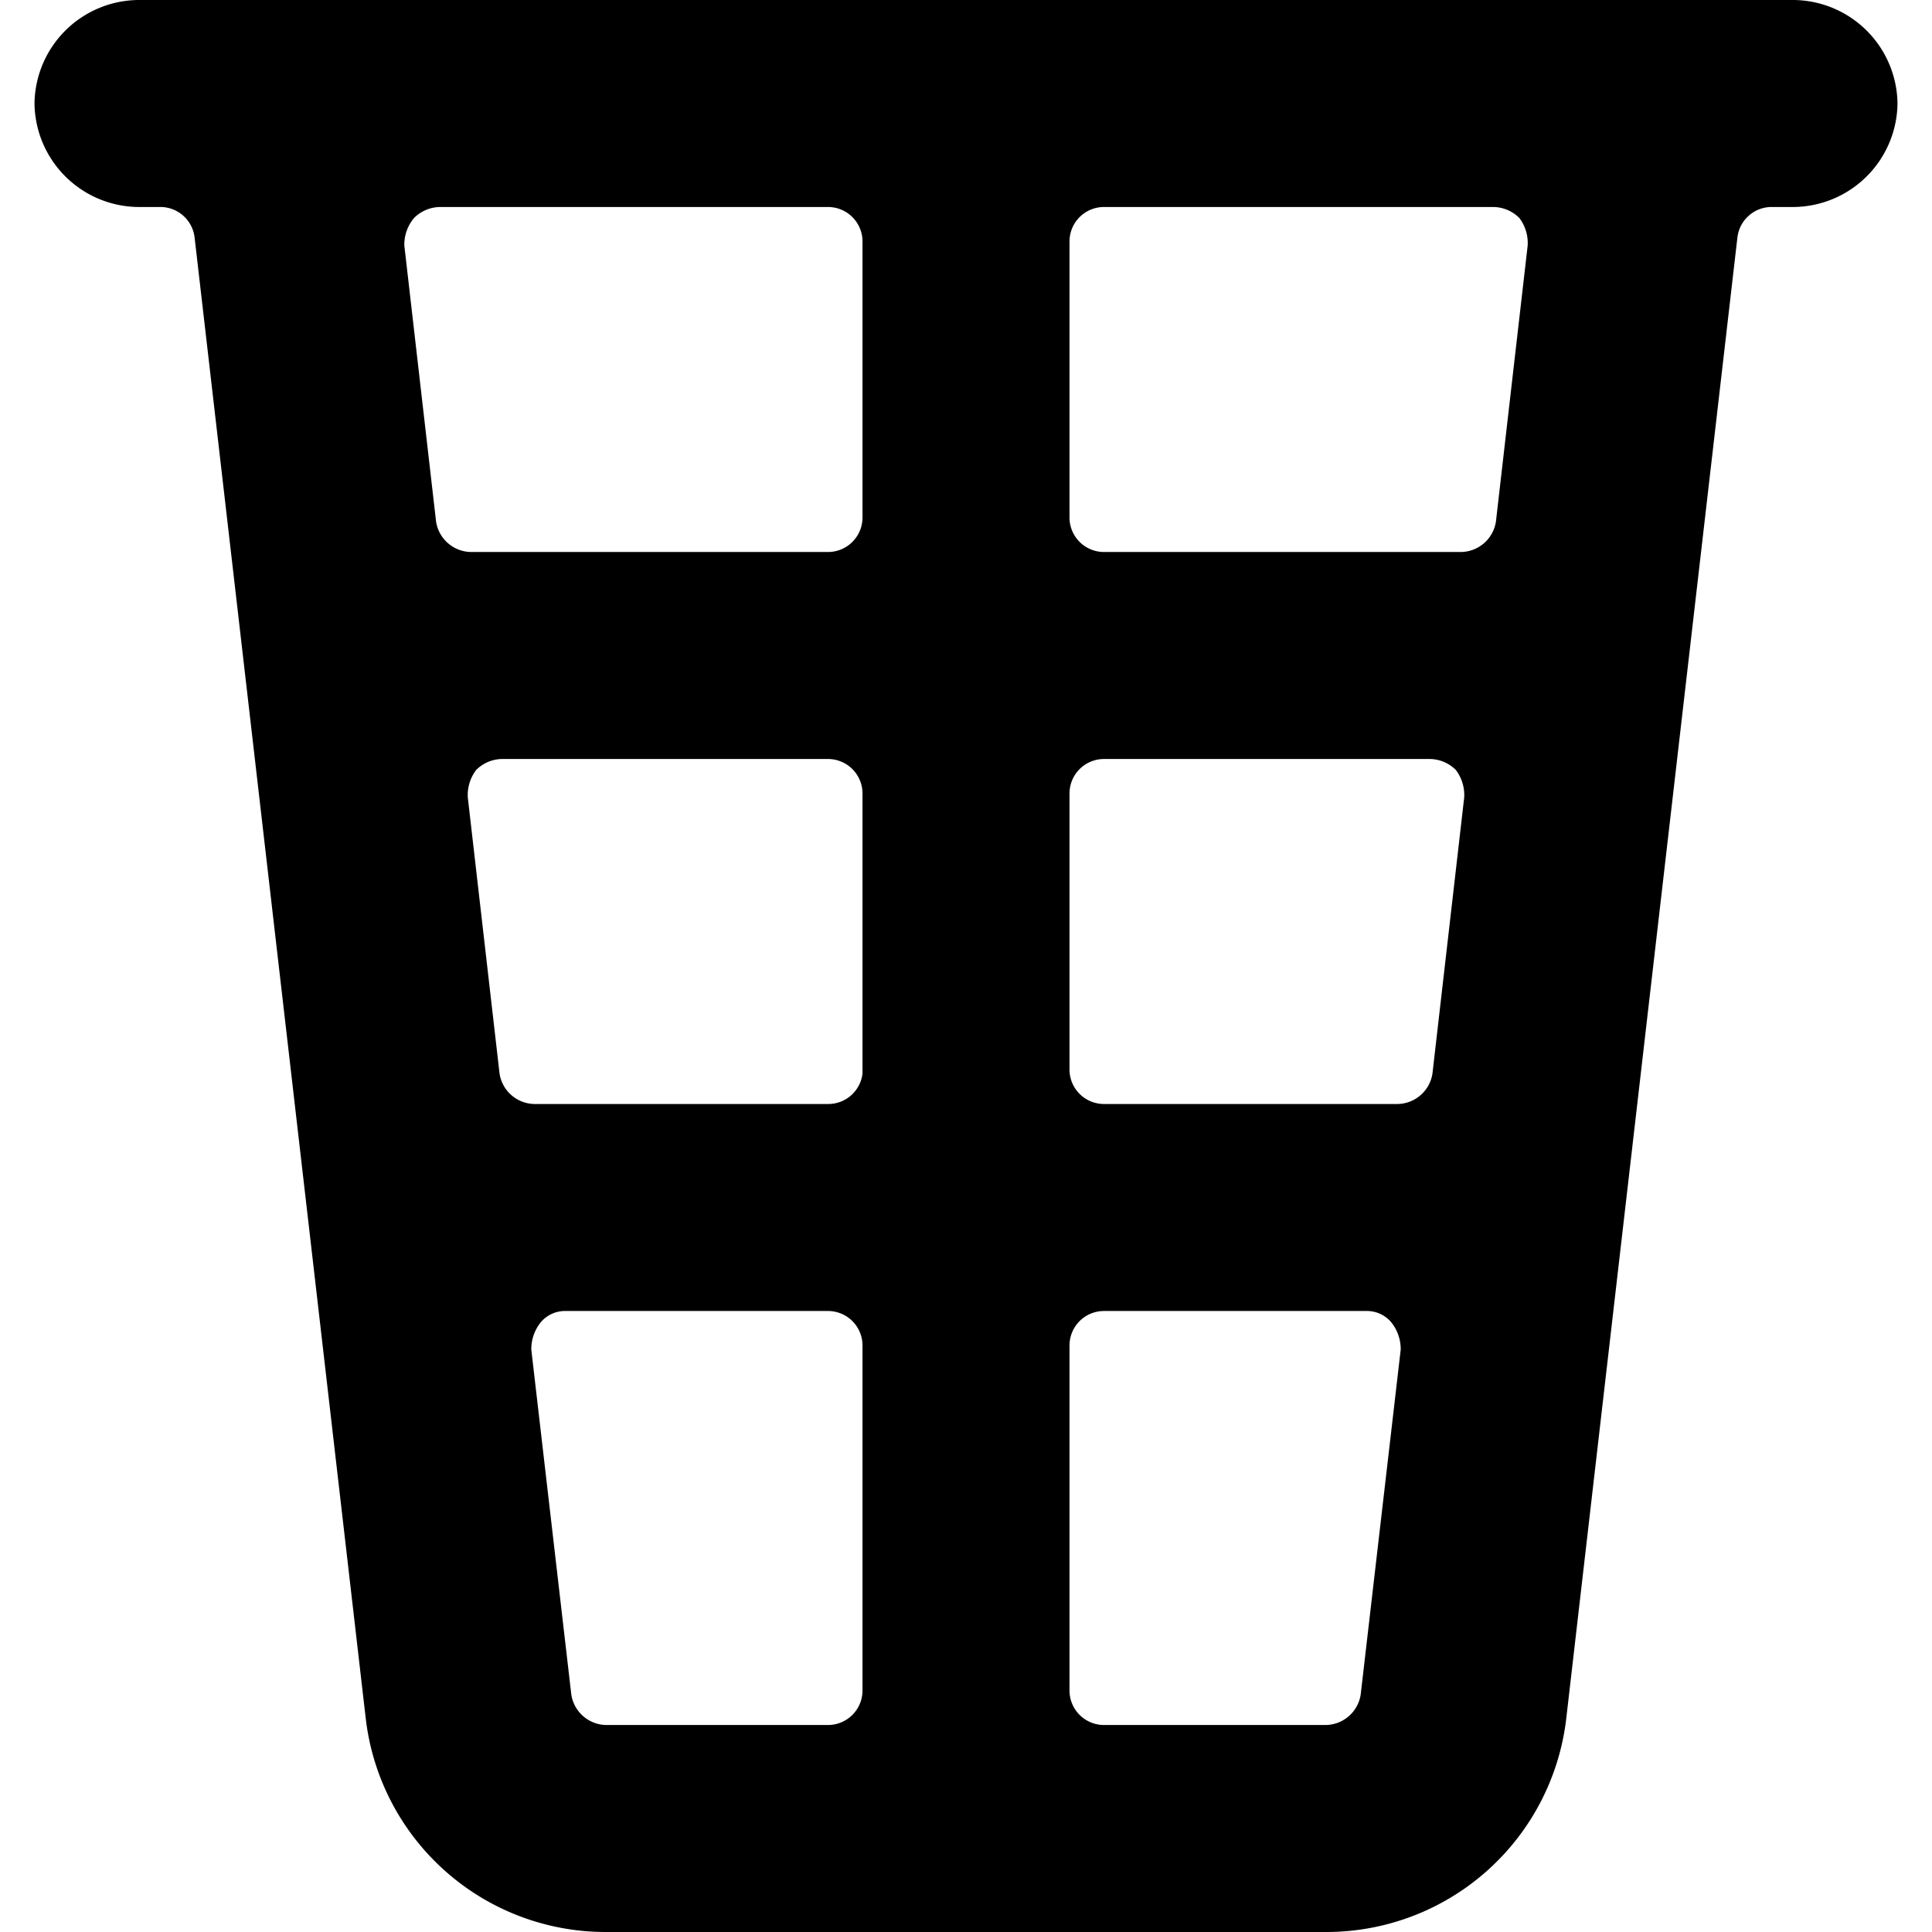 <svg xmlns="http://www.w3.org/2000/svg" viewBox="0 0 14 14">
  <path d="M13,0H1A.76.76,0,0,0,.25.75.76.76,0,0,0,1,1.5h.17a.25.25,0,0,1,.24.22L2.65,12.45A1.75,1.75,0,0,0,4.39,14H9.61a1.75,1.75,0,0,0,1.74-1.55L12.59,1.72a.25.25,0,0,1,.24-.22H13a.76.76,0,0,0,.75-.75A.76.76,0,0,0,13,0ZM6,1.5a.25.25,0,0,1,.25.25v2A.25.25,0,0,1,6,4H3.41a.26.26,0,0,1-.25-.22l-.23-2A.3.3,0,0,1,3,1.58a.27.27,0,0,1,.19-.08Zm4.38,6.28a.26.26,0,0,1-.25.22H8a.25.25,0,0,1-.25-.25v-2A.25.25,0,0,1,8,5.5h2.36a.27.27,0,0,1,.19.08.3.3,0,0,1,.06.2Zm-4.13,0A.25.25,0,0,1,6,8H3.87a.26.26,0,0,1-.25-.22l-.23-2a.3.3,0,0,1,.06-.2.27.27,0,0,1,.19-.08H6a.25.25,0,0,1,.25.25ZM4.14,12.28l-.29-2.5a.31.31,0,0,1,.07-.2A.23.23,0,0,1,4.1,9.5H6a.25.25,0,0,1,.25.25v2.5A.25.25,0,0,1,6,12.5H4.39A.26.26,0,0,1,4.14,12.28Zm5.47.22H8a.25.25,0,0,1-.25-.25V9.75A.25.25,0,0,1,8,9.5H9.9a.23.23,0,0,1,.18.08.31.31,0,0,1,.07.2l-.29,2.5A.26.26,0,0,1,9.61,12.5Zm1.23-8.72a.26.26,0,0,1-.25.22H8a.25.25,0,0,1-.25-.25v-2A.25.25,0,0,1,8,1.5h2.82a.27.27,0,0,1,.19.08.3.3,0,0,1,.06.2Z" style="fill: #000001"/>
</svg>
